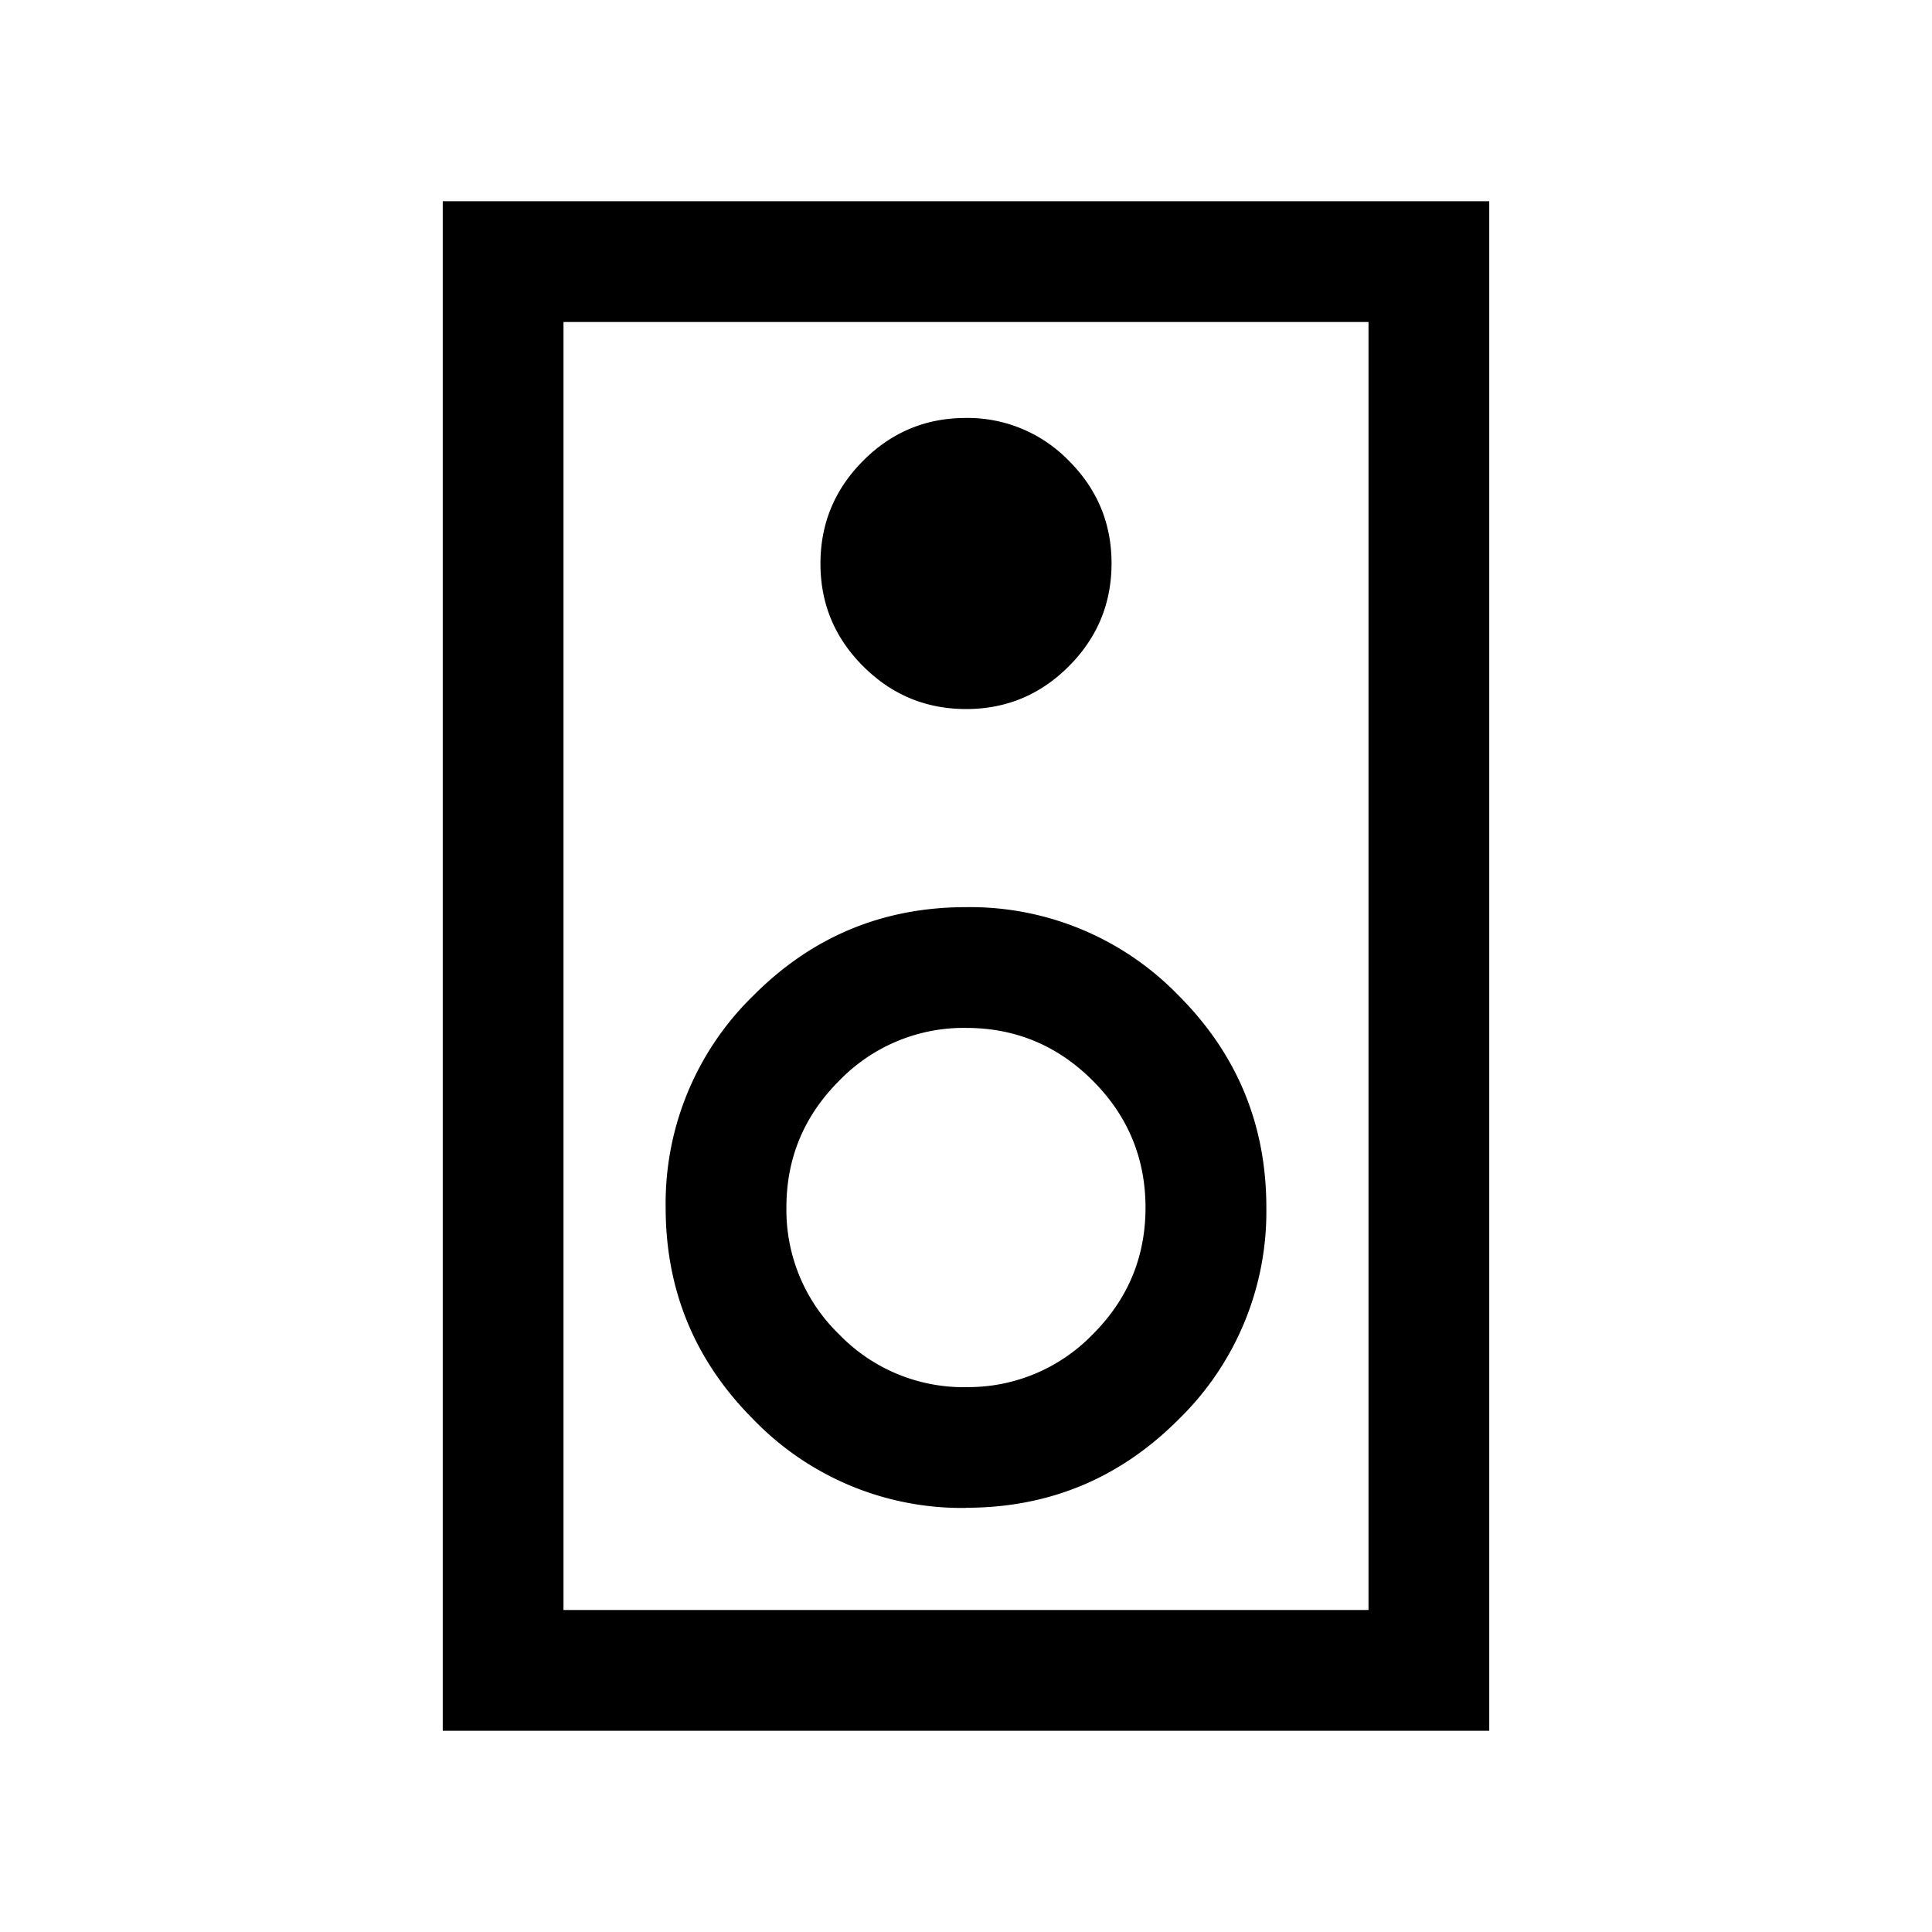 <svg xmlns="http://www.w3.org/2000/svg" width="24" height="24" viewBox="0 0 24 24" fill='currentColor'><path d="M18.5 21.5h-13v-19h13zM17 20V4H7v16zM12.002 8.808q.746 0 1.276-.532.53-.531.53-1.278 0-.746-.532-1.276a1.75 1.75 0 0 0-1.278-.53q-.746 0-1.276.532-.53.531-.53 1.278 0 .746.532 1.276.531.53 1.278.53M12 18.73q1.545 0 2.637-1.094A3.6 3.6 0 0 0 15.731 15q0-1.545-1.094-2.637A3.6 3.6 0 0 0 12 11.269q-1.545 0-2.637 1.094A3.6 3.6 0 0 0 8.269 15q0 1.545 1.094 2.637A3.6 3.6 0 0 0 12 18.732m0-1.5a2.15 2.15 0 0 1-1.576-.656A2.15 2.15 0 0 1 9.769 15q0-.92.656-1.575A2.15 2.15 0 0 1 12 12.769q.92 0 1.575.656.654.655.655 1.576 0 .92-.656 1.575a2.15 2.15 0 0 1-1.576.655"/></svg>